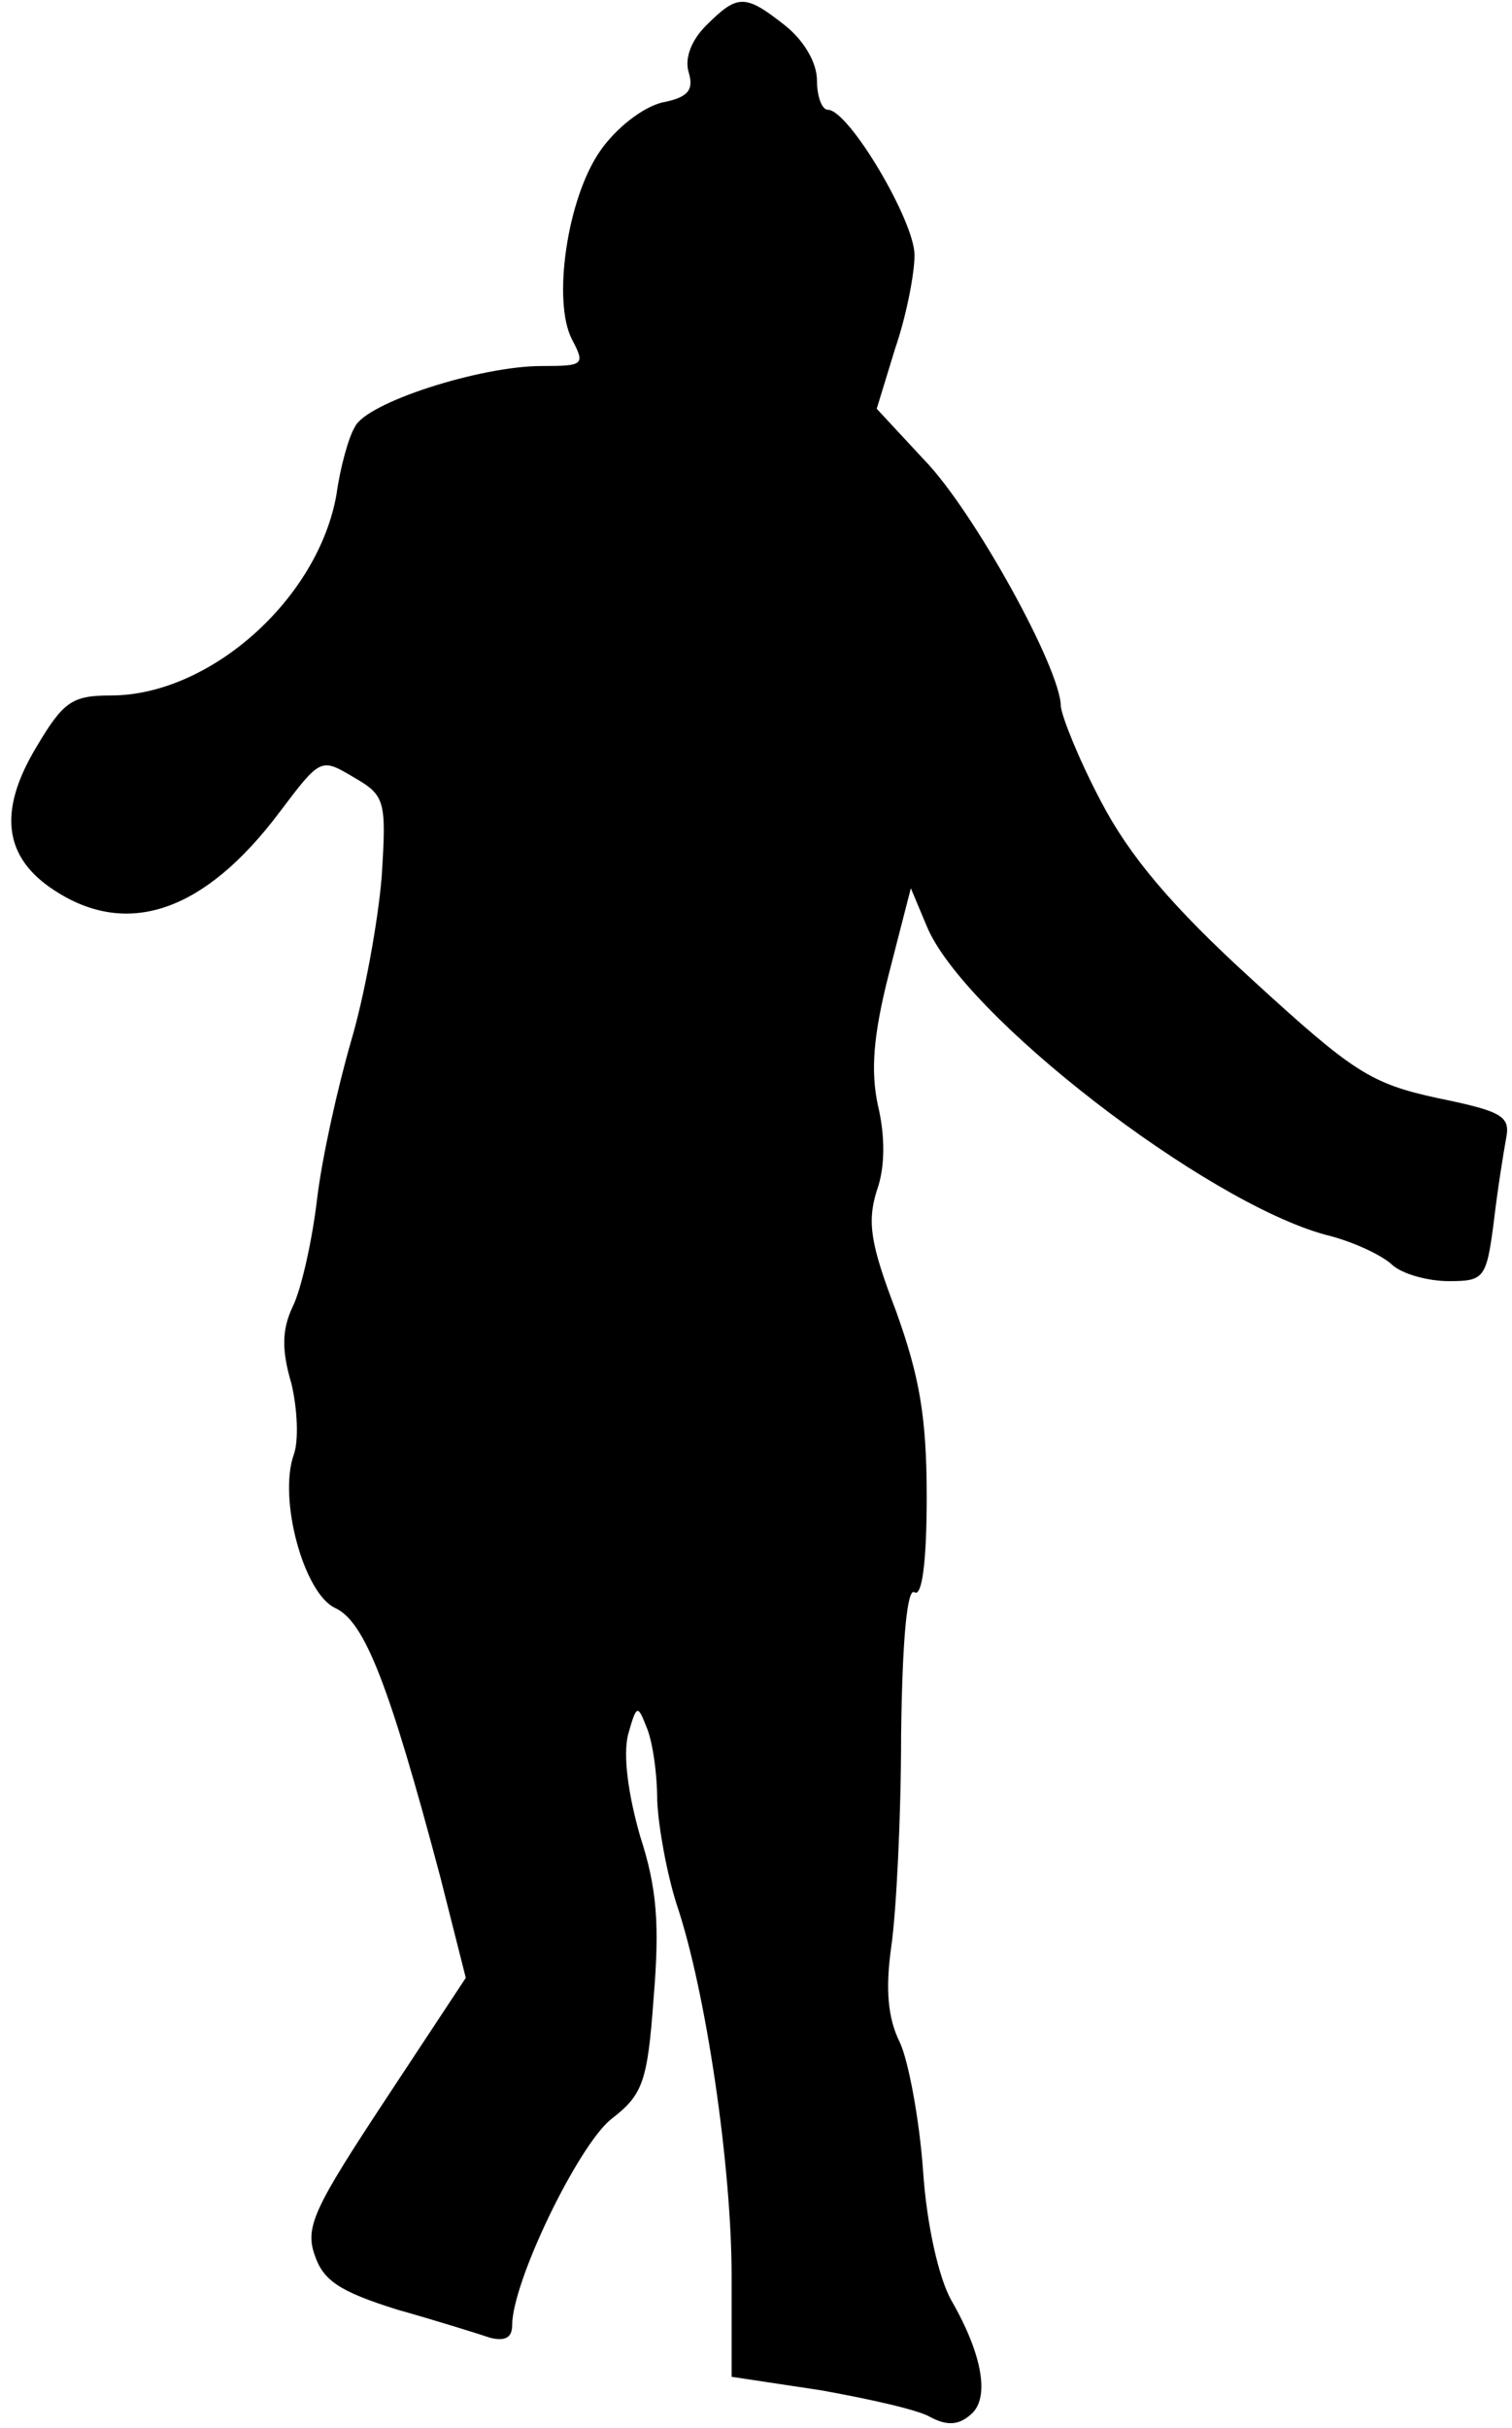 <?xml version="1.0" standalone="no"?>
<!DOCTYPE svg PUBLIC "-//W3C//DTD SVG 20010904//EN"
 "http://www.w3.org/TR/2001/REC-SVG-20010904/DTD/svg10.dtd">
<svg version="1.0" xmlns="http://www.w3.org/2000/svg"
 width="124pt" height="199pt" viewBox="0 0 124 199"
 preserveAspectRatio="xMidYMid meet">
<g transform="translate(0,199) scale(0.1,-0.1)"
fill="#000000" stroke="none">
<path fill="#000000" stroke="none" d="M579 1969 c-12 -12 -18 -27 -14 -39 4
-14 -1 -20 -22 -24 -16 -4 -38 -21 -51 -40 -27 -39 -39 -123 -23 -154 11 -21
10 -22 -25 -22 -50 0 -144 -30 -153 -50 -5 -8 -12 -33 -15 -55 -15 -86 -104
-165 -185 -165 -32 0 -39 -5 -61 -42 -32 -53 -27 -91 15 -118 60 -39 123 -17
184 64 34 45 34 45 61 29 26 -15 27 -19 23 -82 -3 -36 -14 -97 -25 -134 -11
-38 -24 -96 -28 -130 -4 -34 -13 -74 -20 -88 -9 -19 -9 -36 -1 -63 5 -21 6
-47 2 -58 -13 -36 8 -114 34 -126 24 -11 44 -62 86 -220 l21 -83 -66 -100
c-58 -88 -66 -104 -58 -127 7 -21 20 -30 68 -45 32 -9 67 -20 76 -23 12 -3 18
0 18 10 0 36 54 147 81 169 26 20 30 30 35 99 5 60 3 90 -11 133 -10 35 -14
66 -10 83 7 25 8 25 15 7 5 -11 9 -38 9 -61 1 -22 8 -60 16 -85 24 -71 45
-215 45 -304 l0 -83 73 -11 c39 -7 80 -16 90 -22 13 -7 23 -7 33 2 16 13 10
49 -16 94 -10 18 -20 61 -23 106 -3 42 -12 90 -19 105 -10 20 -12 44 -7 79 4
28 8 105 8 173 1 79 5 121 11 117 6 -4 10 24 10 78 0 66 -6 99 -25 152 -21 55
-24 73 -16 99 7 19 7 45 1 70 -6 28 -4 57 9 108 l18 70 13 -31 c30 -73 228
-226 327 -253 21 -5 45 -16 54 -24 8 -8 30 -14 47 -14 29 0 31 2 37 48 3 26 8
57 10 68 4 19 -2 23 -56 34 -55 12 -69 21 -152 97 -67 61 -101 102 -124 146
-18 34 -32 69 -33 78 0 31 -72 161 -112 202 l-39 42 15 49 c9 26 16 61 16 77
0 28 -54 119 -71 119 -5 0 -9 11 -9 24 0 15 -11 33 -26 45 -33 26 -39 26 -65
0z"/>
</g>
</svg>
